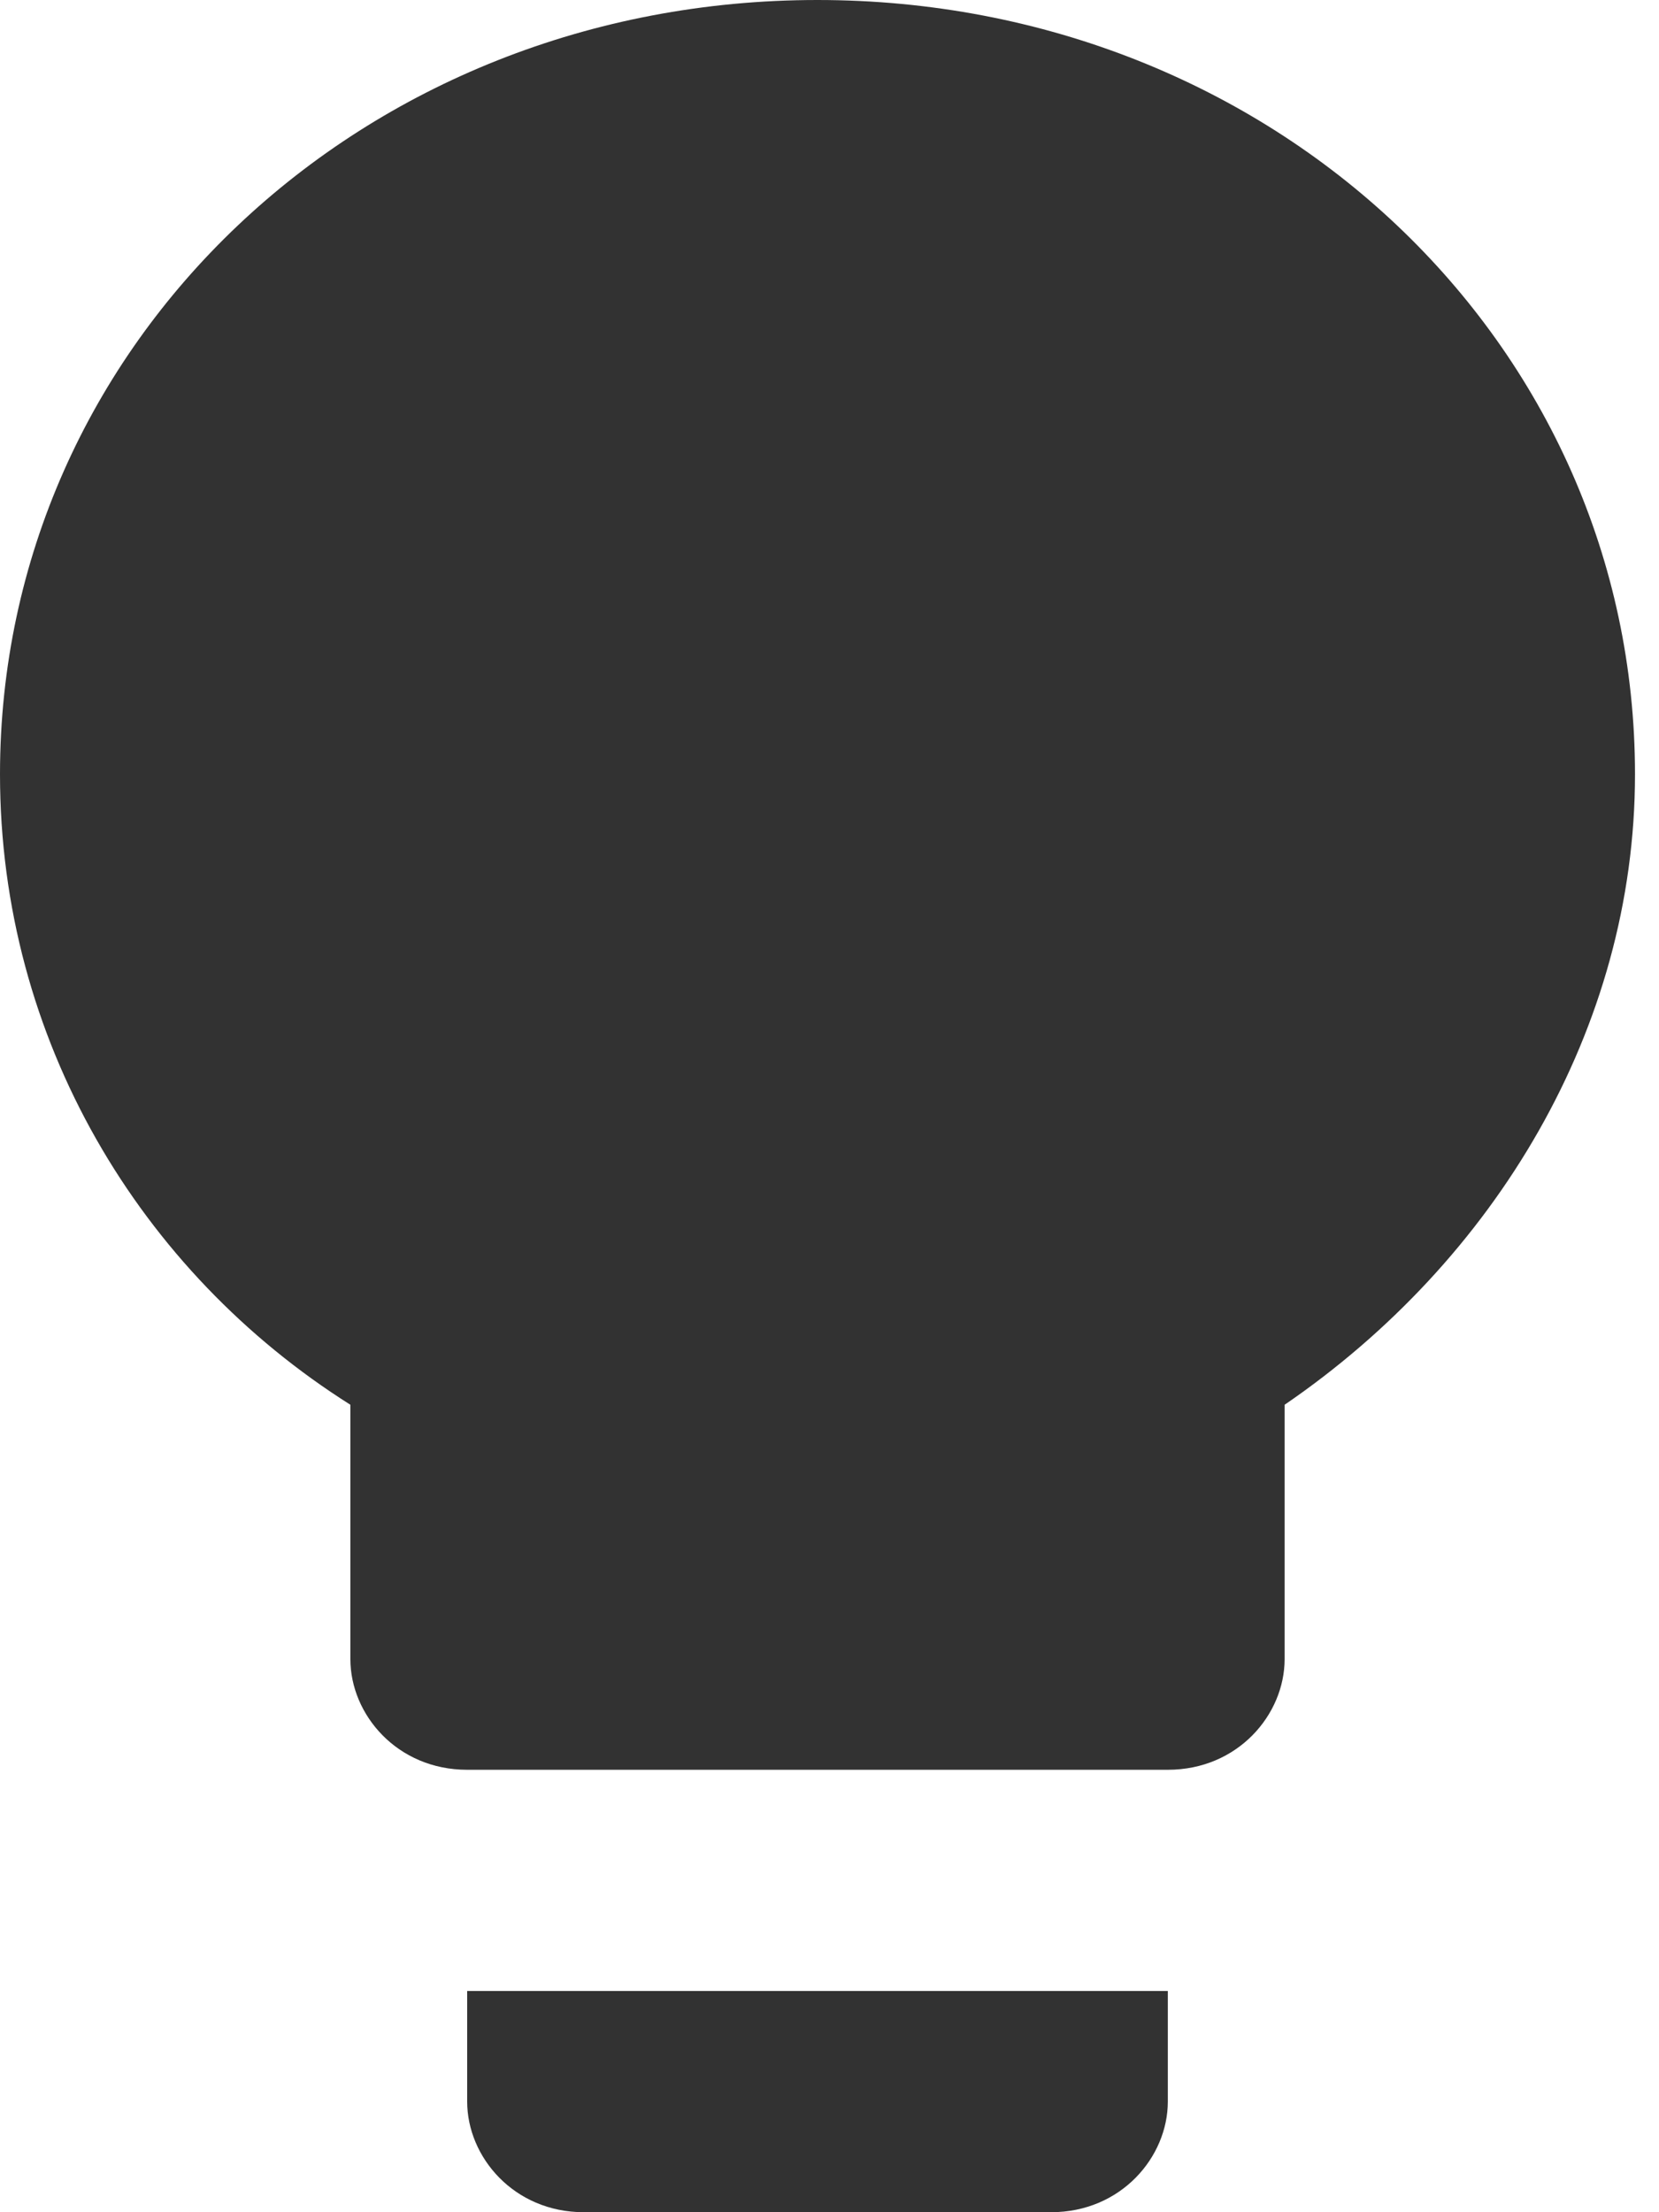 <svg width="15" height="20" viewBox="0 0 15 20" fill="none" xmlns="http://www.w3.org/2000/svg">
<path d="M4.224 19C4.224 19.5 4.646 20 5.279 20H9.503C10.137 20 10.559 19.5 10.559 19V18H4.224V19ZM7.391 0C3.273 0 0 3.1 0 7C0 9.4 1.267 11.5 3.168 12.7V15C3.168 15.5 3.59 16 4.224 16H10.559C11.193 16 11.615 15.5 11.615 15V12.7C13.515 11.4 14.783 9.3 14.783 7C14.783 3.1 11.509 0 7.391 0Z" fill="#323232"/>
</svg>

